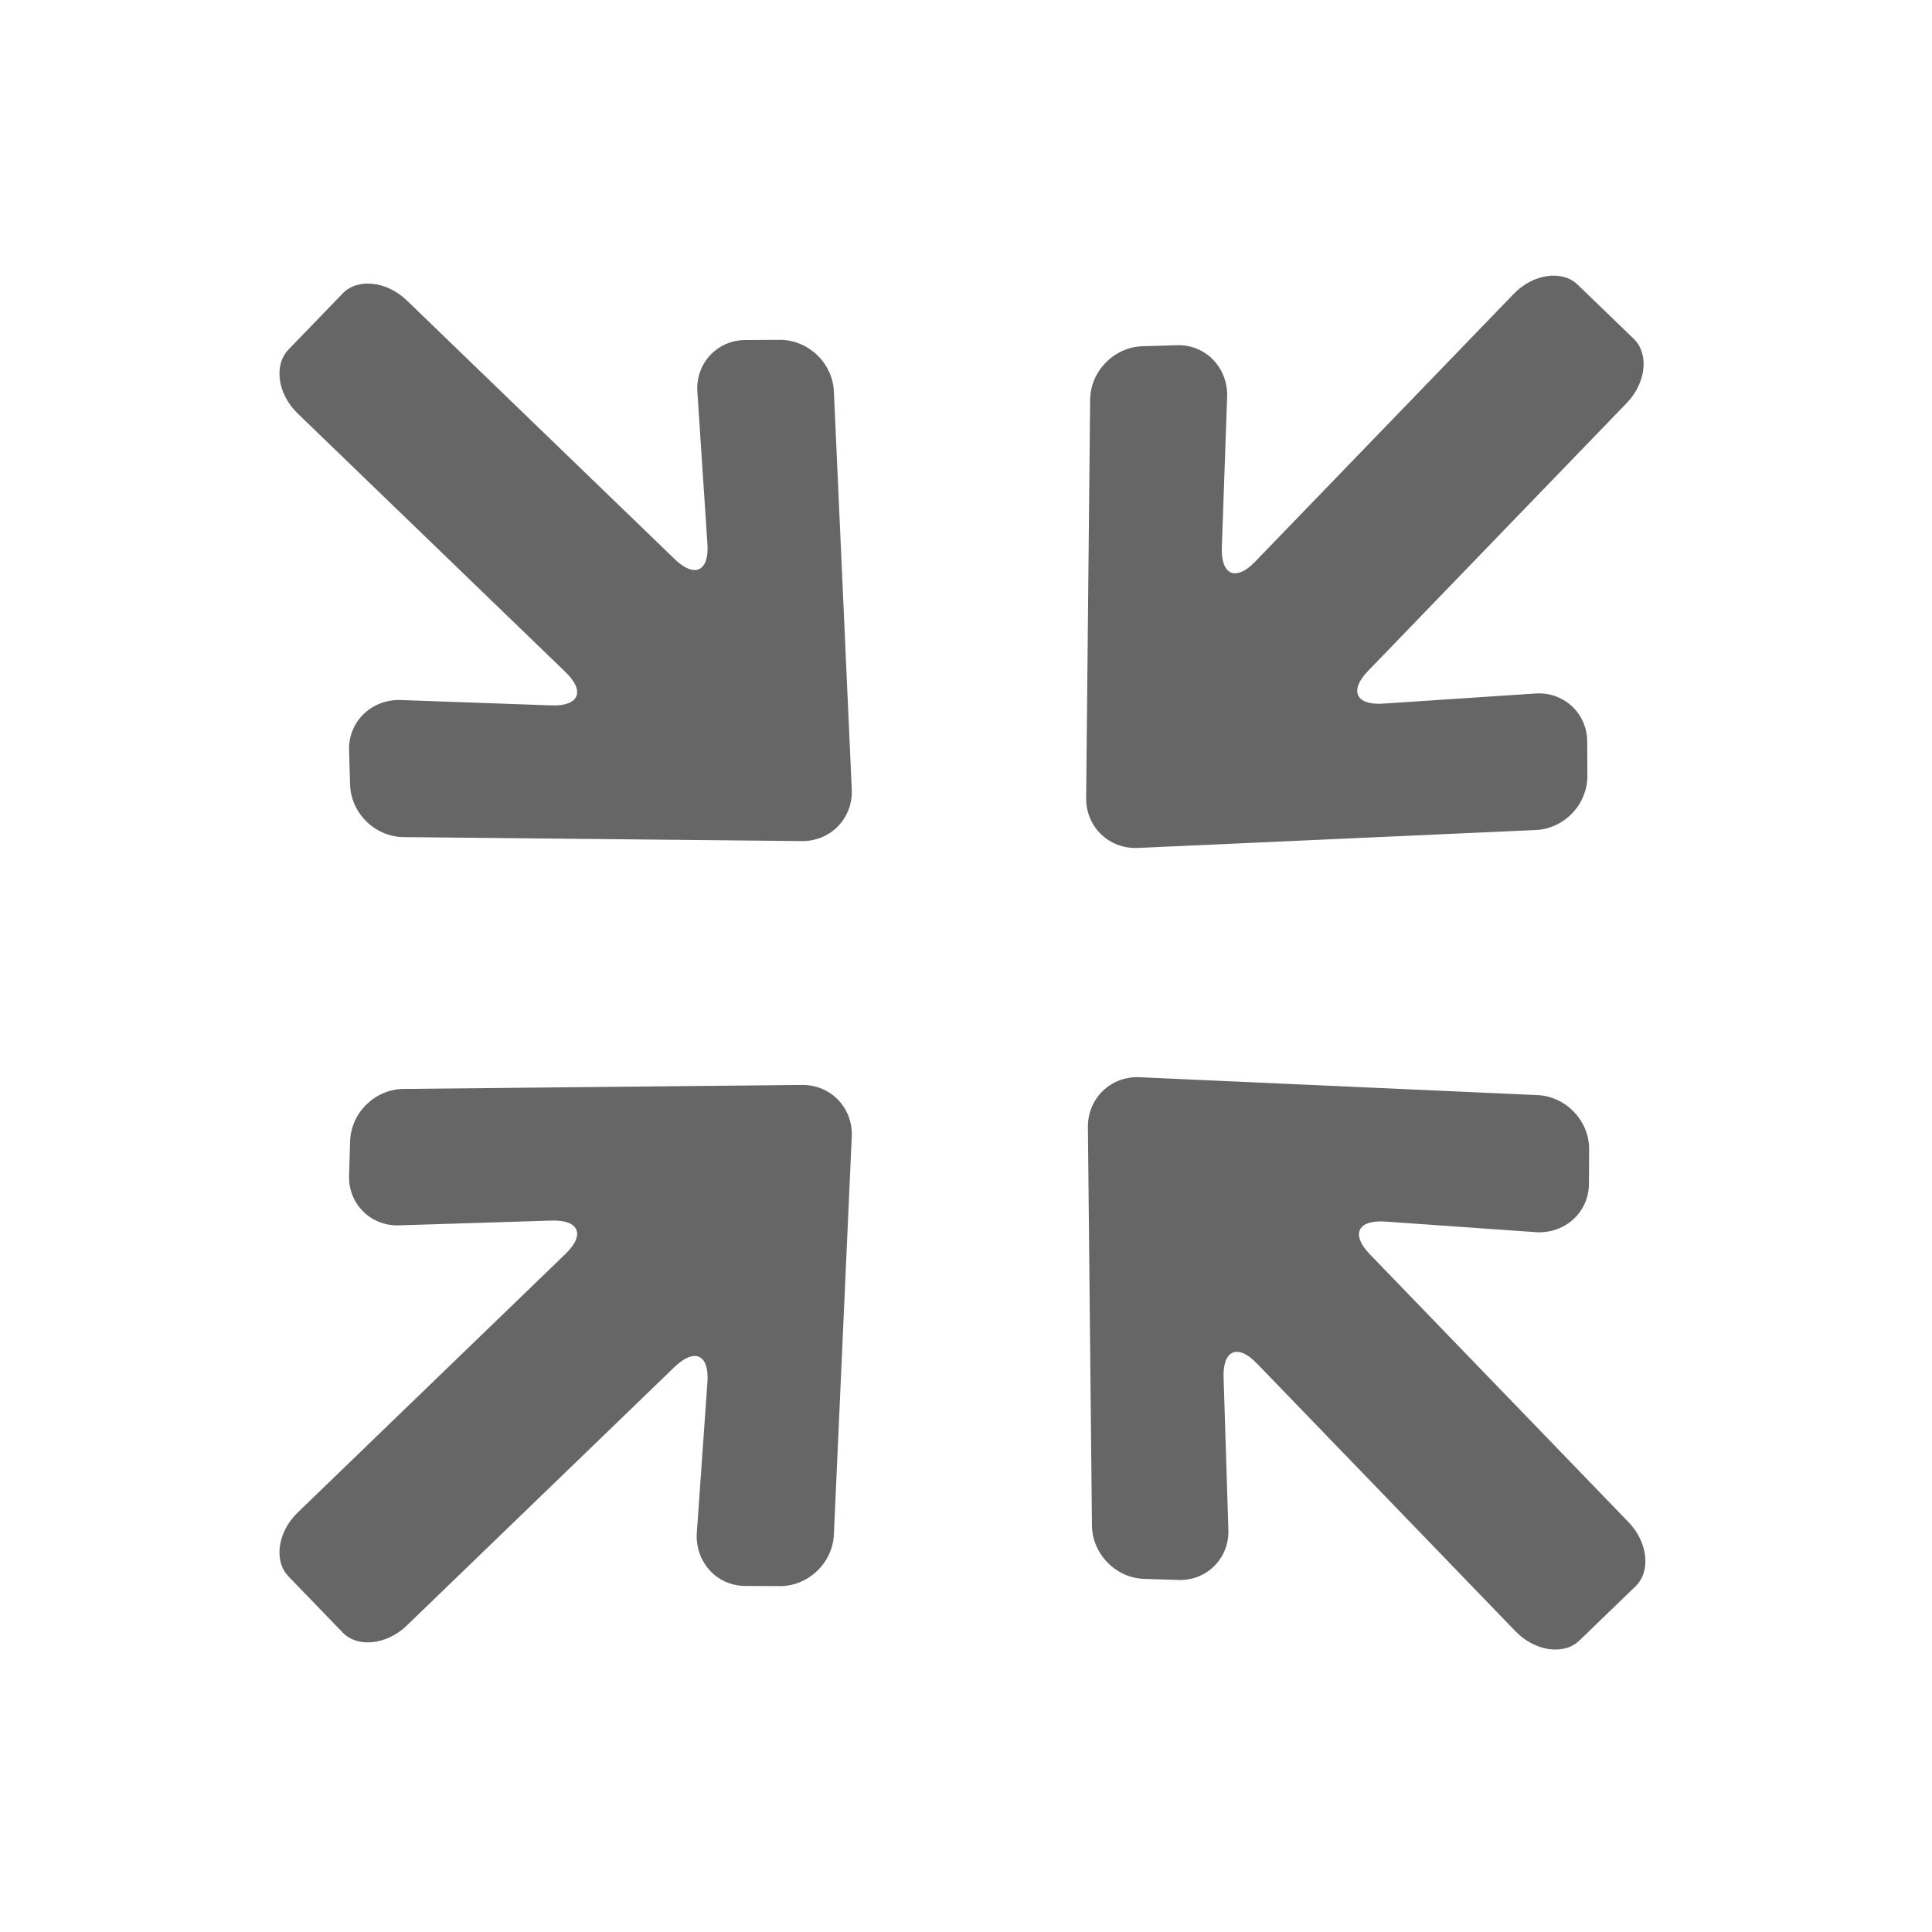 <?xml version="1.0" encoding="UTF-8"?>
<svg width="32px" height="32px" viewBox="0 0 32 32" version="1.1" xmlns="http://www.w3.org/2000/svg" xmlns:xlink="http://www.w3.org/1999/xlink">
    <!-- Generator: Sketch 41.1 (35376) - http://www.bohemiancoding.com/sketch -->
    <title>minimize</title>
    <desc>Created with Sketch.</desc>
    <defs></defs>
    <g id="Átomos" stroke="none" stroke-width="1" fill="none" fill-rule="evenodd">
        <g id="Iconos" transform="translate(-658, -3479)" fill="#666666">
            <g id="ico-minimize" transform="translate(658, 3479)">
                <path d="M18.917,5.735 L19.487,5.718 C19.959,5.7 20.328,6.076 20.326,6.548 L20.238,9.055 C20.217,9.527 20.467,9.636 20.789,9.303 L25.073,4.867 C25.394,4.534 25.874,4.467 26.13,4.714 L27.061,5.613 C27.316,5.86 27.266,6.341 26.945,6.674 L25.337,8.339 L22.661,11.111 C22.339,11.444 22.457,11.69 22.928,11.653 L25.441,11.486 C25.902,11.459 26.29,11.815 26.289,12.287 L26.292,12.857 C26.29,13.329 25.903,13.731 25.431,13.748 L18.839,14.045 C18.367,14.062 17.989,13.697 17.99,13.225 L18.056,6.627 C18.057,6.155 18.445,5.753 18.917,5.735 L18.917,5.735 Z M5.799,13.004 L5.782,12.434 C5.764,11.962 6.139,11.593 6.611,11.594 L9.119,11.683 C9.59,11.704 9.7,11.454 9.367,11.132 L4.93,6.848 C4.597,6.526 4.531,6.047 4.777,5.791 L5.676,4.86 C5.923,4.604 6.405,4.654 6.738,4.976 L8.403,6.584 L11.174,9.26 C11.507,9.582 11.754,9.464 11.716,8.993 L11.55,6.48 C11.523,6.019 11.878,5.631 12.35,5.632 L12.921,5.629 C13.393,5.63 13.794,6.018 13.812,6.49 L14.108,13.082 C14.126,13.553 13.76,13.932 13.288,13.931 L6.69,13.865 C6.218,13.863 5.817,13.476 5.799,13.004 L5.799,13.004 Z M12.921,26.271 L12.35,26.268 C11.878,26.27 11.523,25.882 11.54,25.41 L11.716,22.907 C11.754,22.436 11.507,22.319 11.174,22.64 L6.738,26.924 C6.405,27.246 5.923,27.296 5.676,27.04 L4.777,26.109 C4.531,25.854 4.597,25.374 4.93,25.053 L6.595,23.445 L9.367,20.768 C9.7,20.447 9.59,20.196 9.119,20.217 L6.601,20.296 C6.139,20.307 5.764,19.938 5.782,19.466 L5.799,18.896 C5.817,18.425 6.218,18.037 6.69,18.036 L13.288,17.97 C13.76,17.968 14.126,18.347 14.108,18.819 L13.812,25.411 C13.794,25.882 13.393,26.27 12.921,26.271 L12.921,26.271 Z M26.321,19.03 L26.318,19.6 C26.319,20.072 25.932,20.428 25.46,20.41 L22.957,20.234 C22.486,20.197 22.368,20.443 22.69,20.776 L26.974,25.212 C27.296,25.545 27.346,26.027 27.09,26.274 L26.159,27.173 C25.904,27.42 25.424,27.353 25.102,27.02 L23.495,25.355 L20.818,22.583 C20.497,22.25 20.246,22.36 20.267,22.832 L20.346,25.349 C20.357,25.811 19.988,26.186 19.516,26.169 L18.946,26.151 C18.475,26.134 18.087,25.732 18.086,25.26 L18.019,18.662 C18.018,18.19 18.397,17.824 18.868,17.842 L25.46,18.138 C25.932,18.156 26.32,18.558 26.321,19.03 L26.321,19.03 Z" id="Combined-Shape"></path>
            </g>
        </g>
    </g>
</svg>